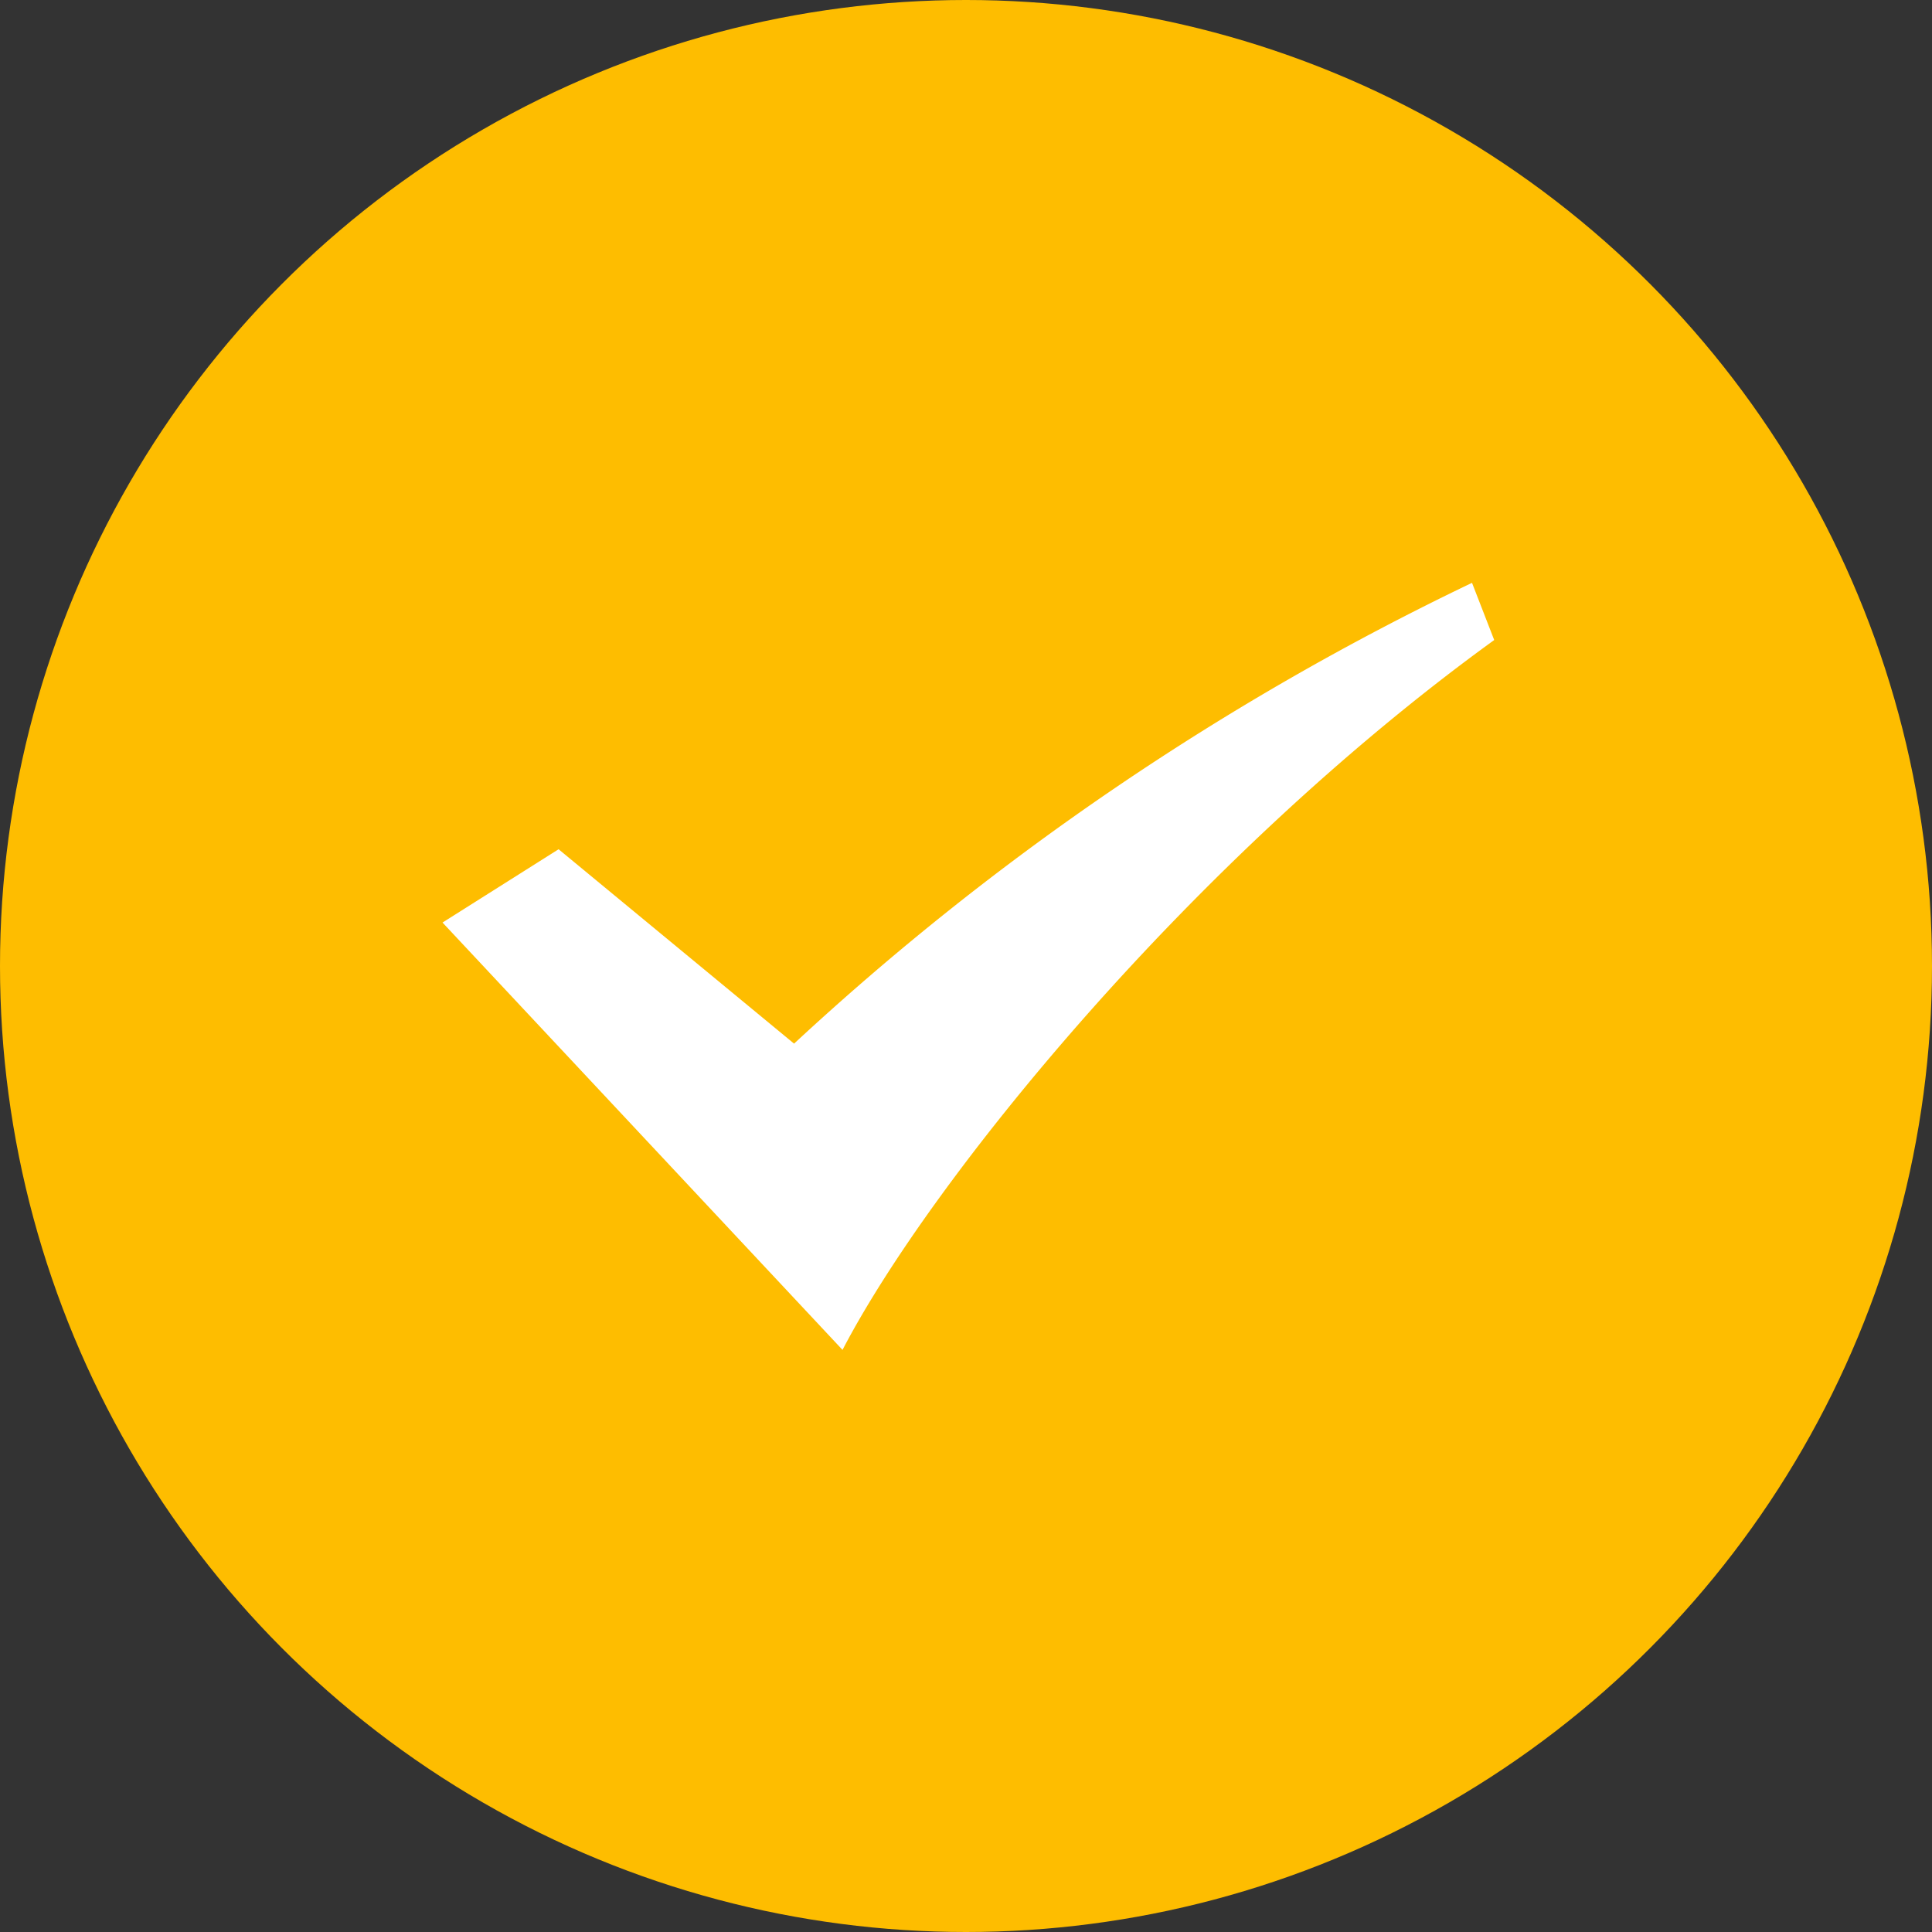 <svg xmlns="http://www.w3.org/2000/svg" width="179" height="179" viewBox="0 0 179 179">
  <rect x="0" y="0" width="179" height="179" fill="#333333" stroke="none"/>
  <defs>
    <style>
      .cls-1 {
        fill: #febd00;
      }

      .cls-2 {
        fill: #fff;
      }
    </style>
  </defs>
  <g id="组_45" data-name="组 45" transform="translate(-286 -448)">
    <g id="组_44" data-name="组 44">
      <g id="组_7" data-name="组 7" transform="translate(-210)">
        <circle id="椭圆_1" data-name="椭圆 1" class="cls-1" cx="89.5" cy="89.5" r="89.5" transform="translate(496 448)"/>
        <path id="对号_2_" data-name="对号 (2)" class="cls-2" d="M169.013,192.266A252.483,252.483,0,0,0,106.2,234.958L84.384,216.949,73.63,223.74l37.06,39.594c8.072-15.537,32.168-45.34,60.378-65.769l-2.056-5.3Z" transform="translate(463.37 309.734)"/>
      </g>
    </g>
  </g>
</svg>
